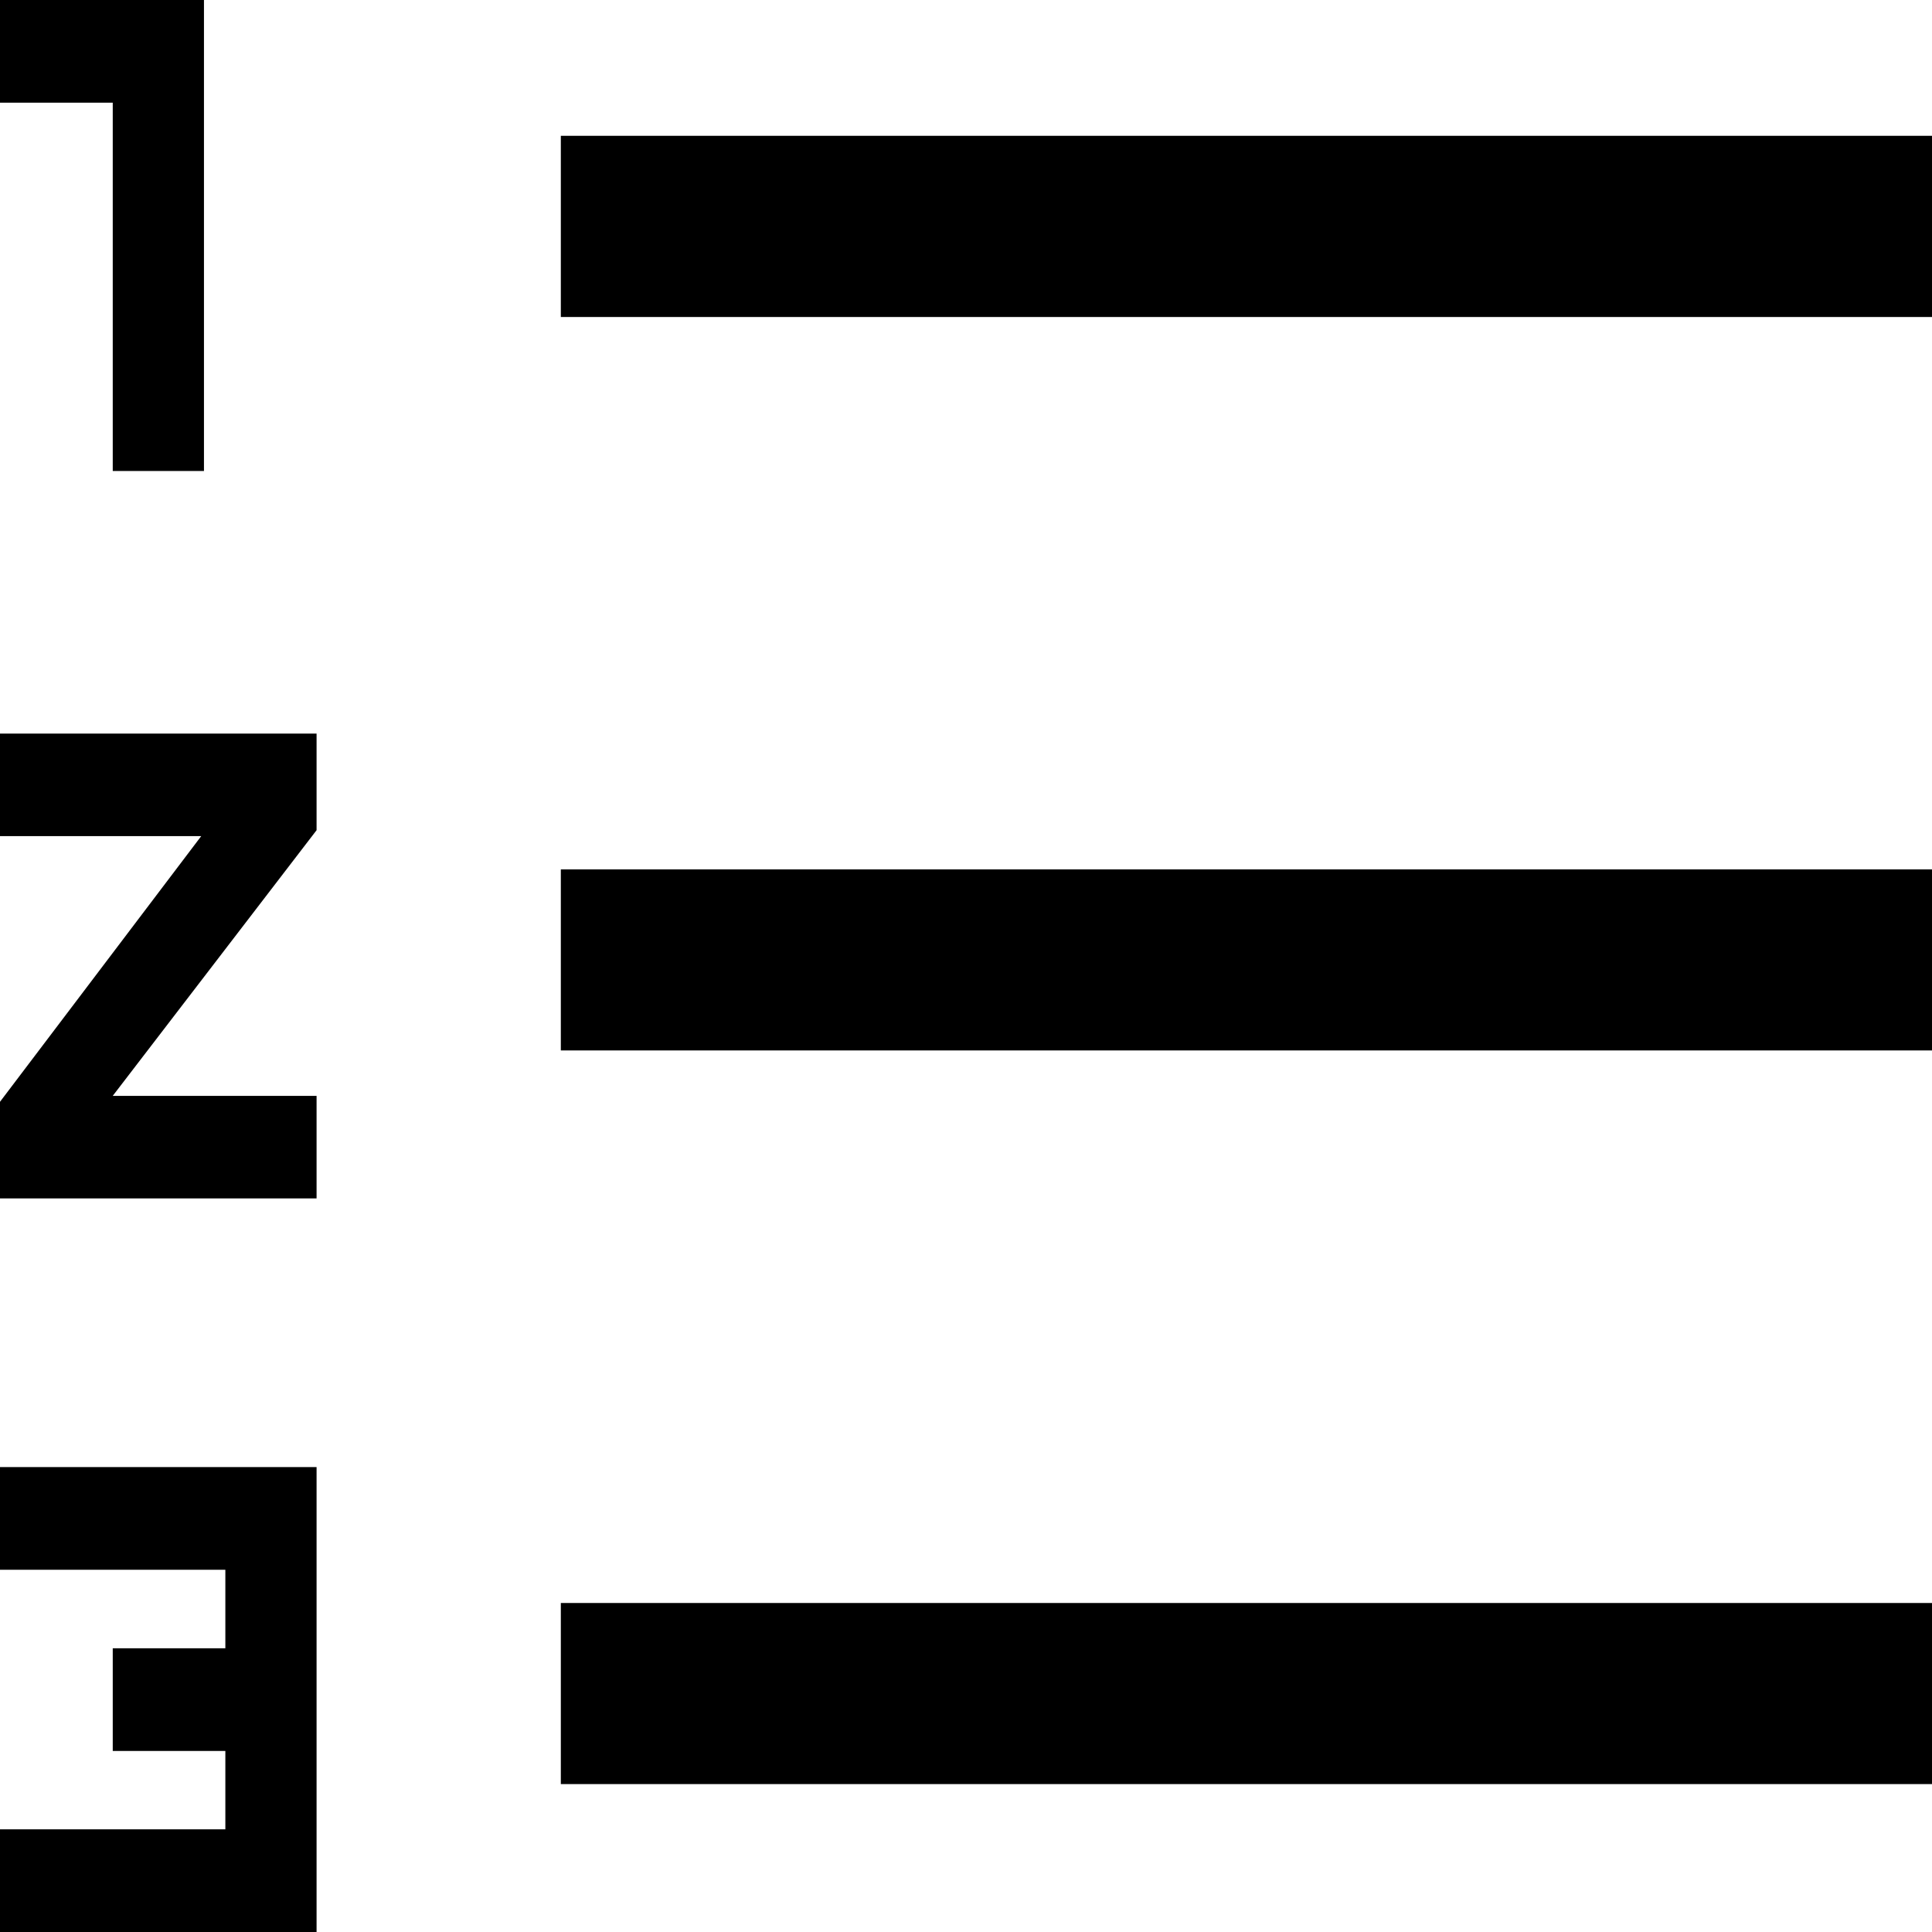 <svg width="14" height="14" viewBox="0 0 14 14" fill="none" xmlns="http://www.w3.org/2000/svg">
<path d="M0 14V13.256H1.633V12.688H0.817V11.944H1.633V11.375H0V10.631H2.294V14H0ZM4.064 12.928V11.616H14V12.928H4.064ZM0 8.684V7.984L1.458 6.059H0V5.316H2.294V6.016L0.817 7.941H2.294V8.684H0ZM4.064 7.612V6.3H14V7.612H4.064ZM0.817 3.413V0.744H0V0H1.478V3.413H0.817ZM4.064 2.297V0.984H14V2.297H4.064Z" fill="black"/>
</svg>
